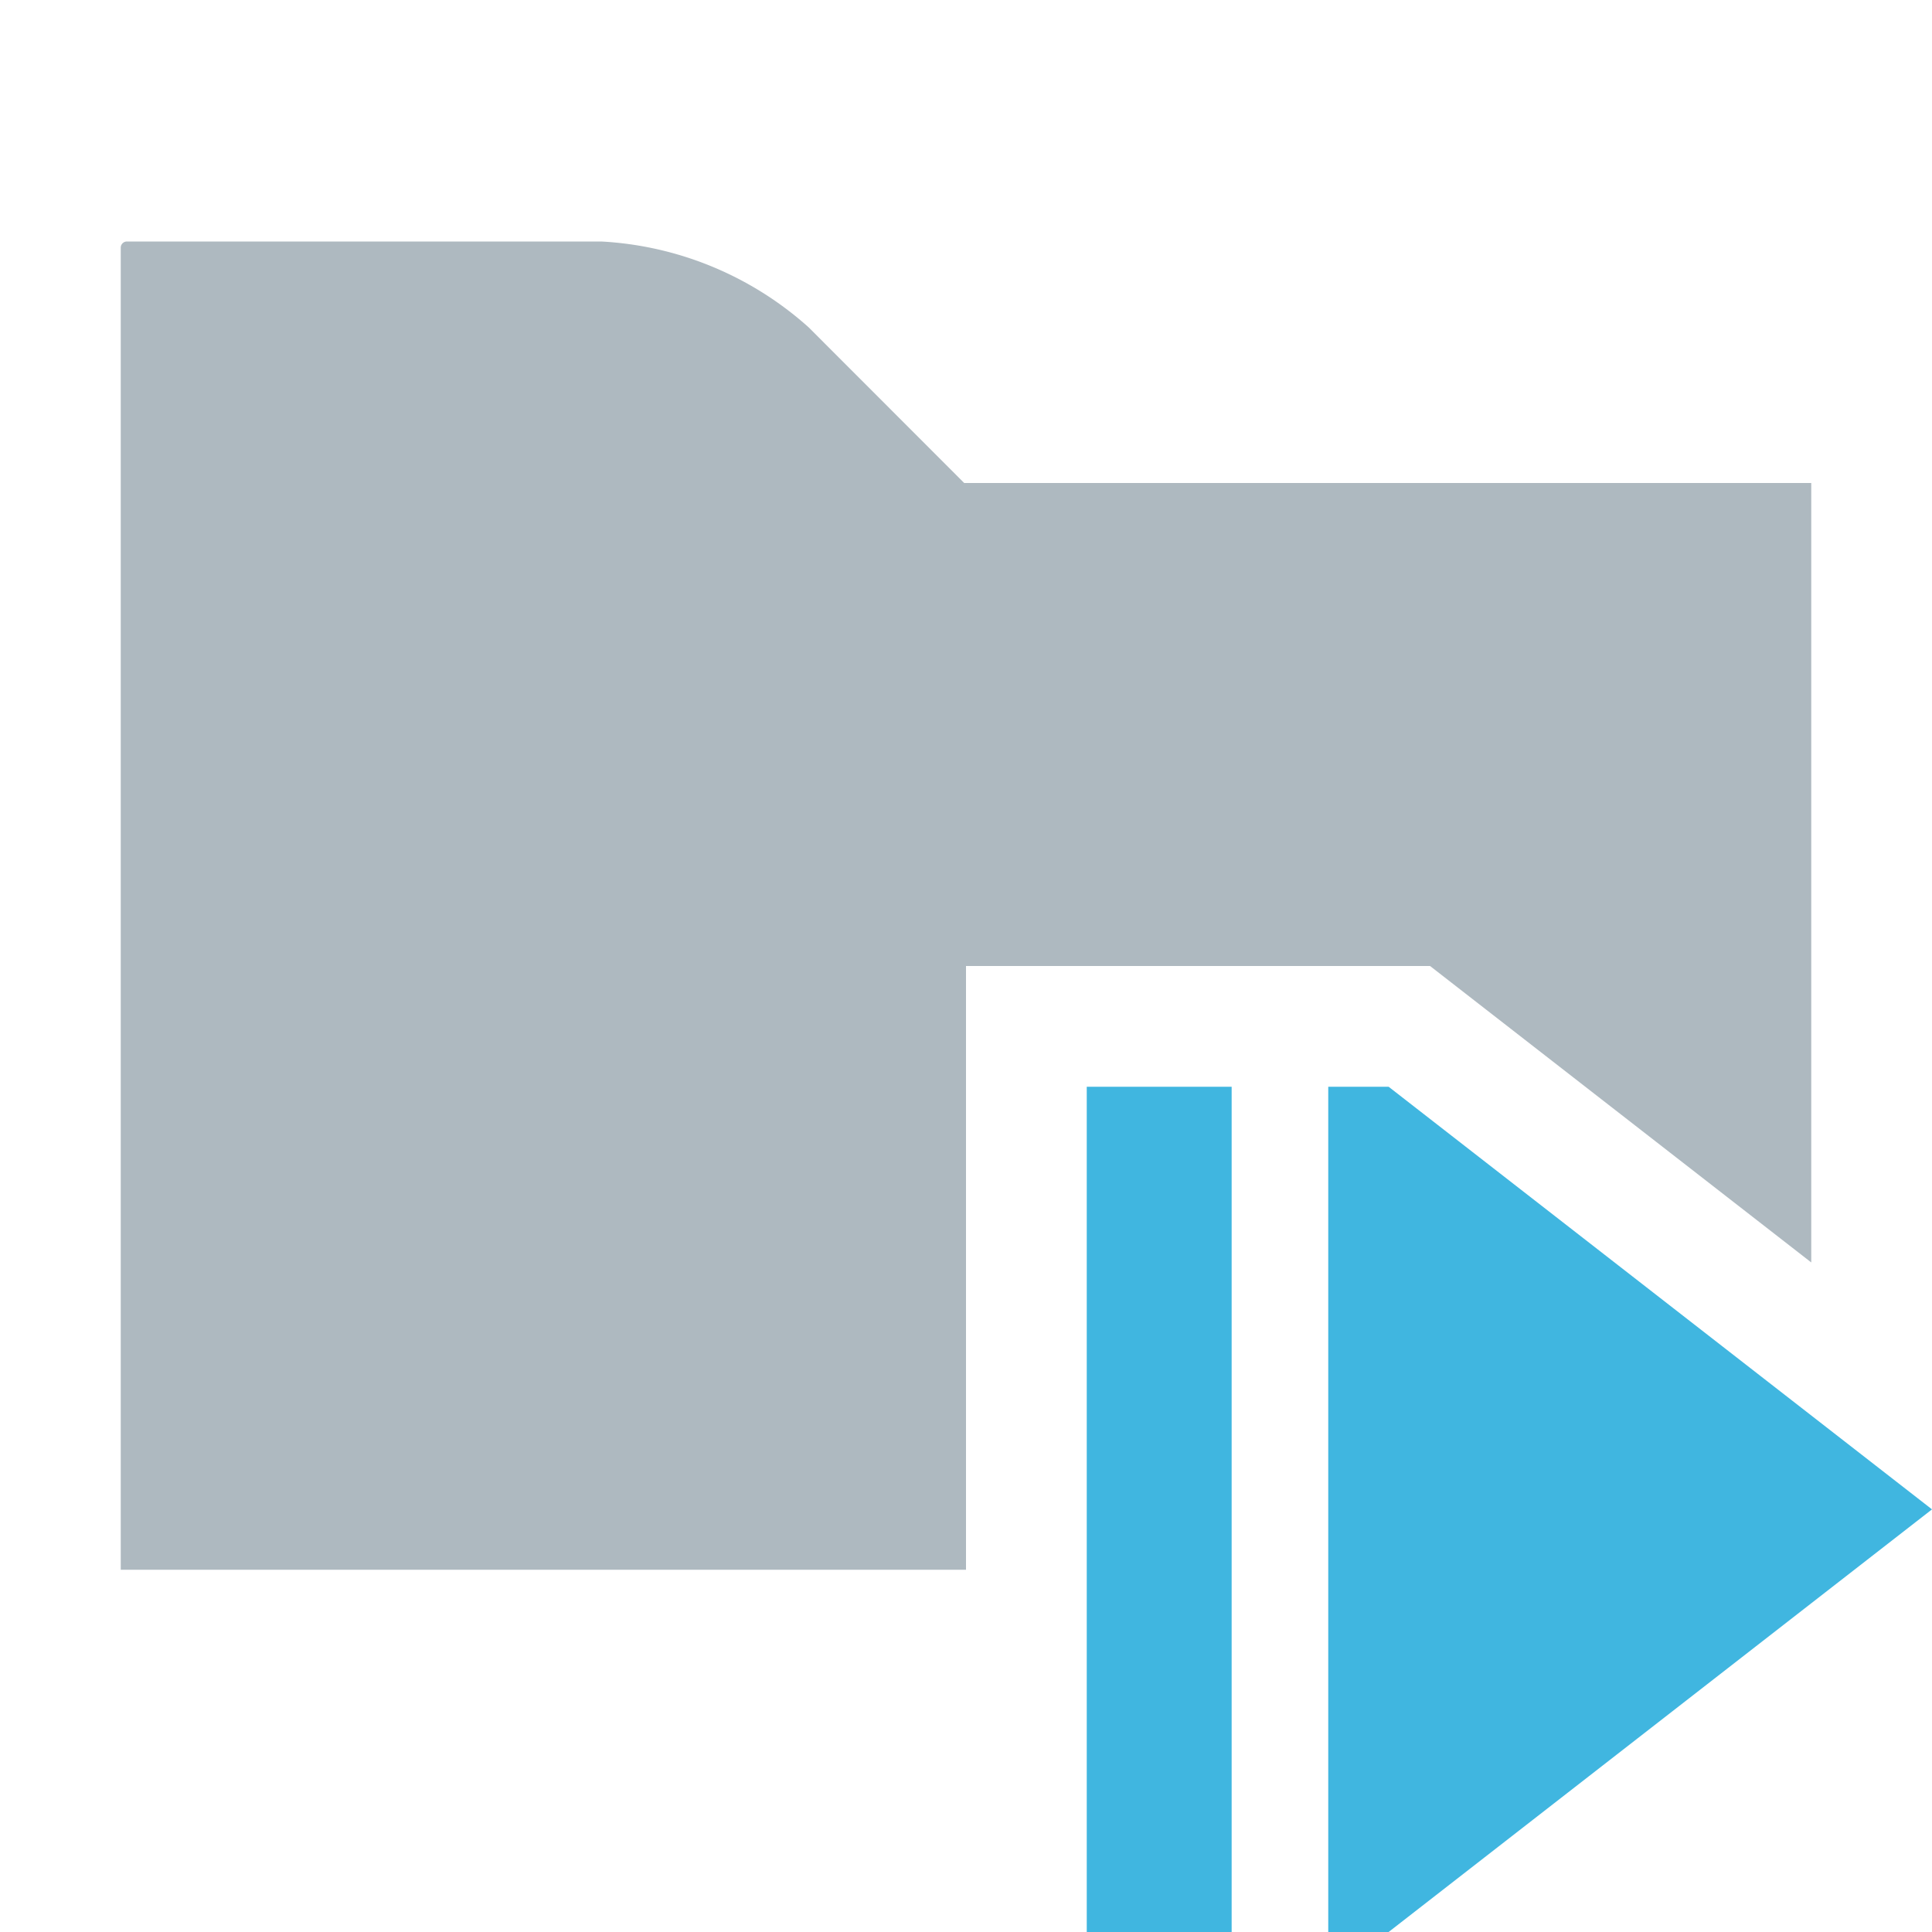 <svg width="16" height="16" viewBox="0 0 16 16" xmlns="http://www.w3.org/2000/svg">
  <path fill="#9AA7B0" fill-opacity=".8" d="M8 8h3.843L15 10.455V4H7.985L6.697 2.711A2.796 2.796 0 0 0 4.98 2H1.051A.051.051 0 0 0 1 2.051V13h7V8Z"/>
  <path fill="#40b6e0" d="M16 12.5 11.5 16H11V9h.5l4.5 3.5ZM9 16h1.2V9H9v7Z"/>
</svg>
